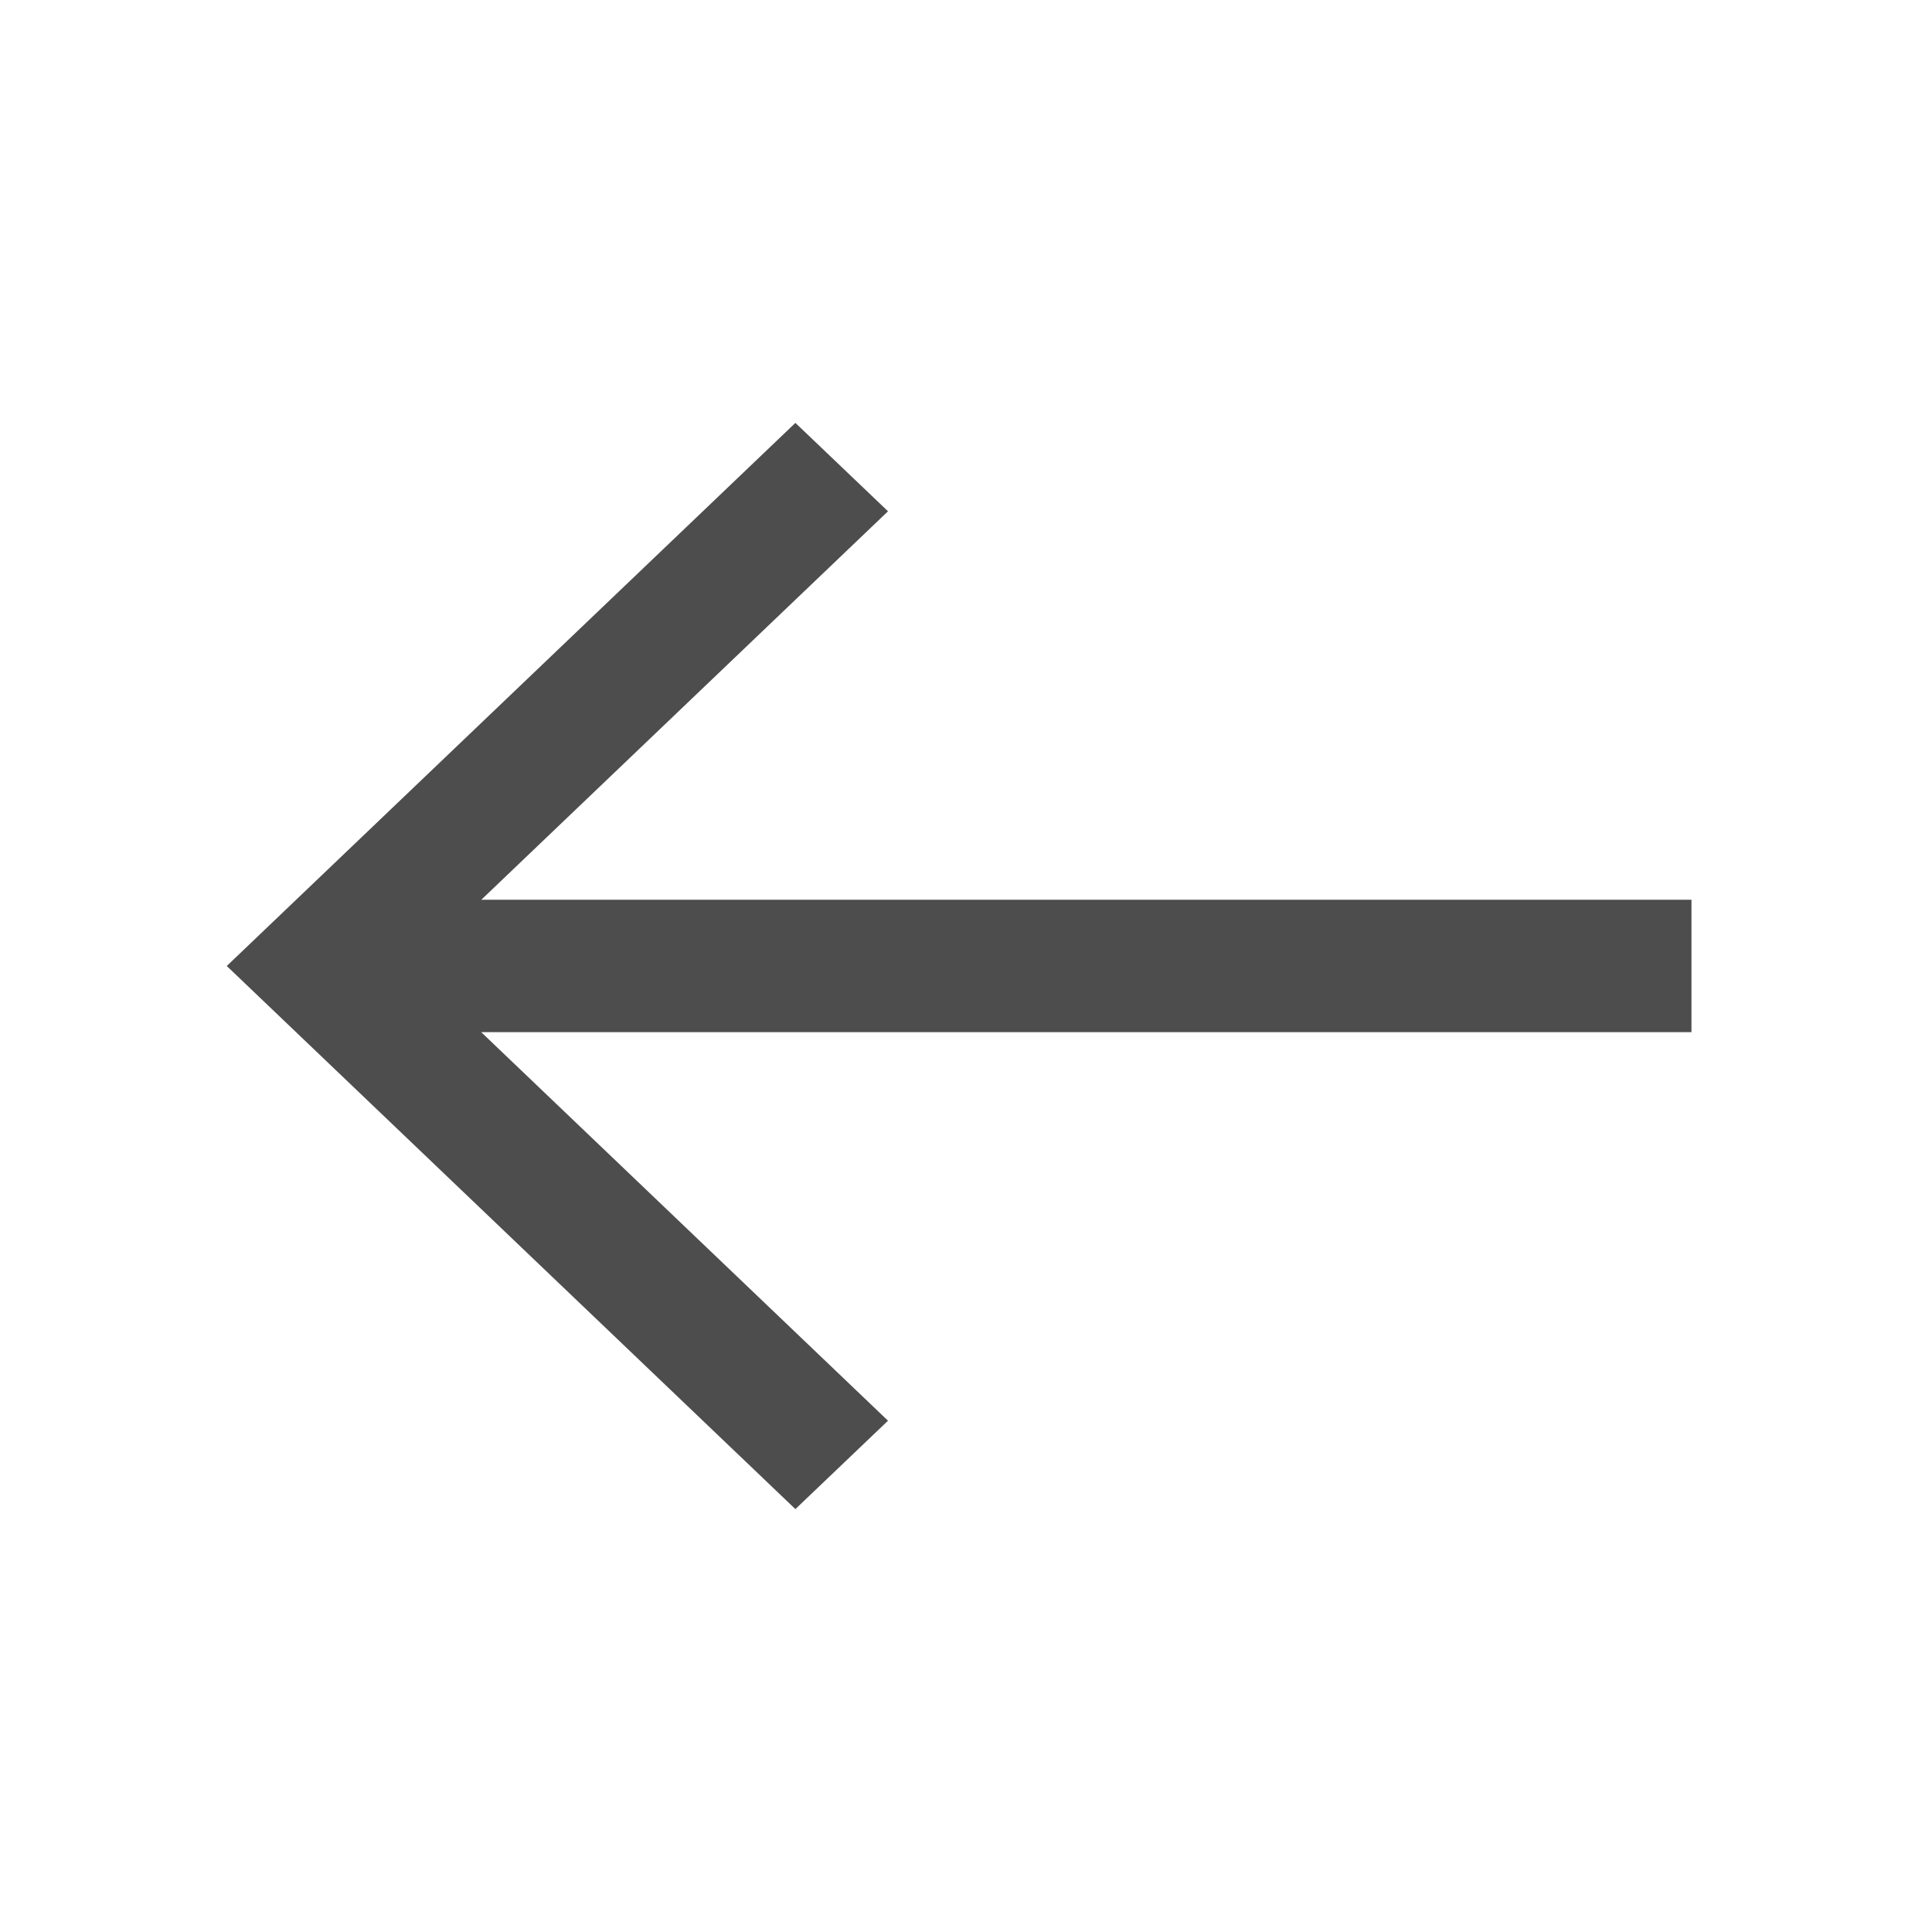 <?xml version="1.0" encoding="UTF-8"?>
<svg class="ui__icon-svg" width="20px" height="20px" viewBox="0 0 20 20" version="1.1" xmlns="http://www.w3.org/2000/svg" xmlns:xlink="http://www.w3.org/1999/xlink">
  <g id="icon--arrow-left" stroke="#4D4D4D" stroke-width="0.9" fill="none" fill-rule="evenodd">
    <polygon id="long-arrow-left" transform="translate(10.03, 10) scale(-1, 1) translate(-10.03, -10) " points="11.826 5 11.519 5.293 16.2 9.764 3 9.764 3 10.235 16.201 10.235 11.519 14.707 11.826 15 17.061 10"></polygon>
  </g>
</svg>